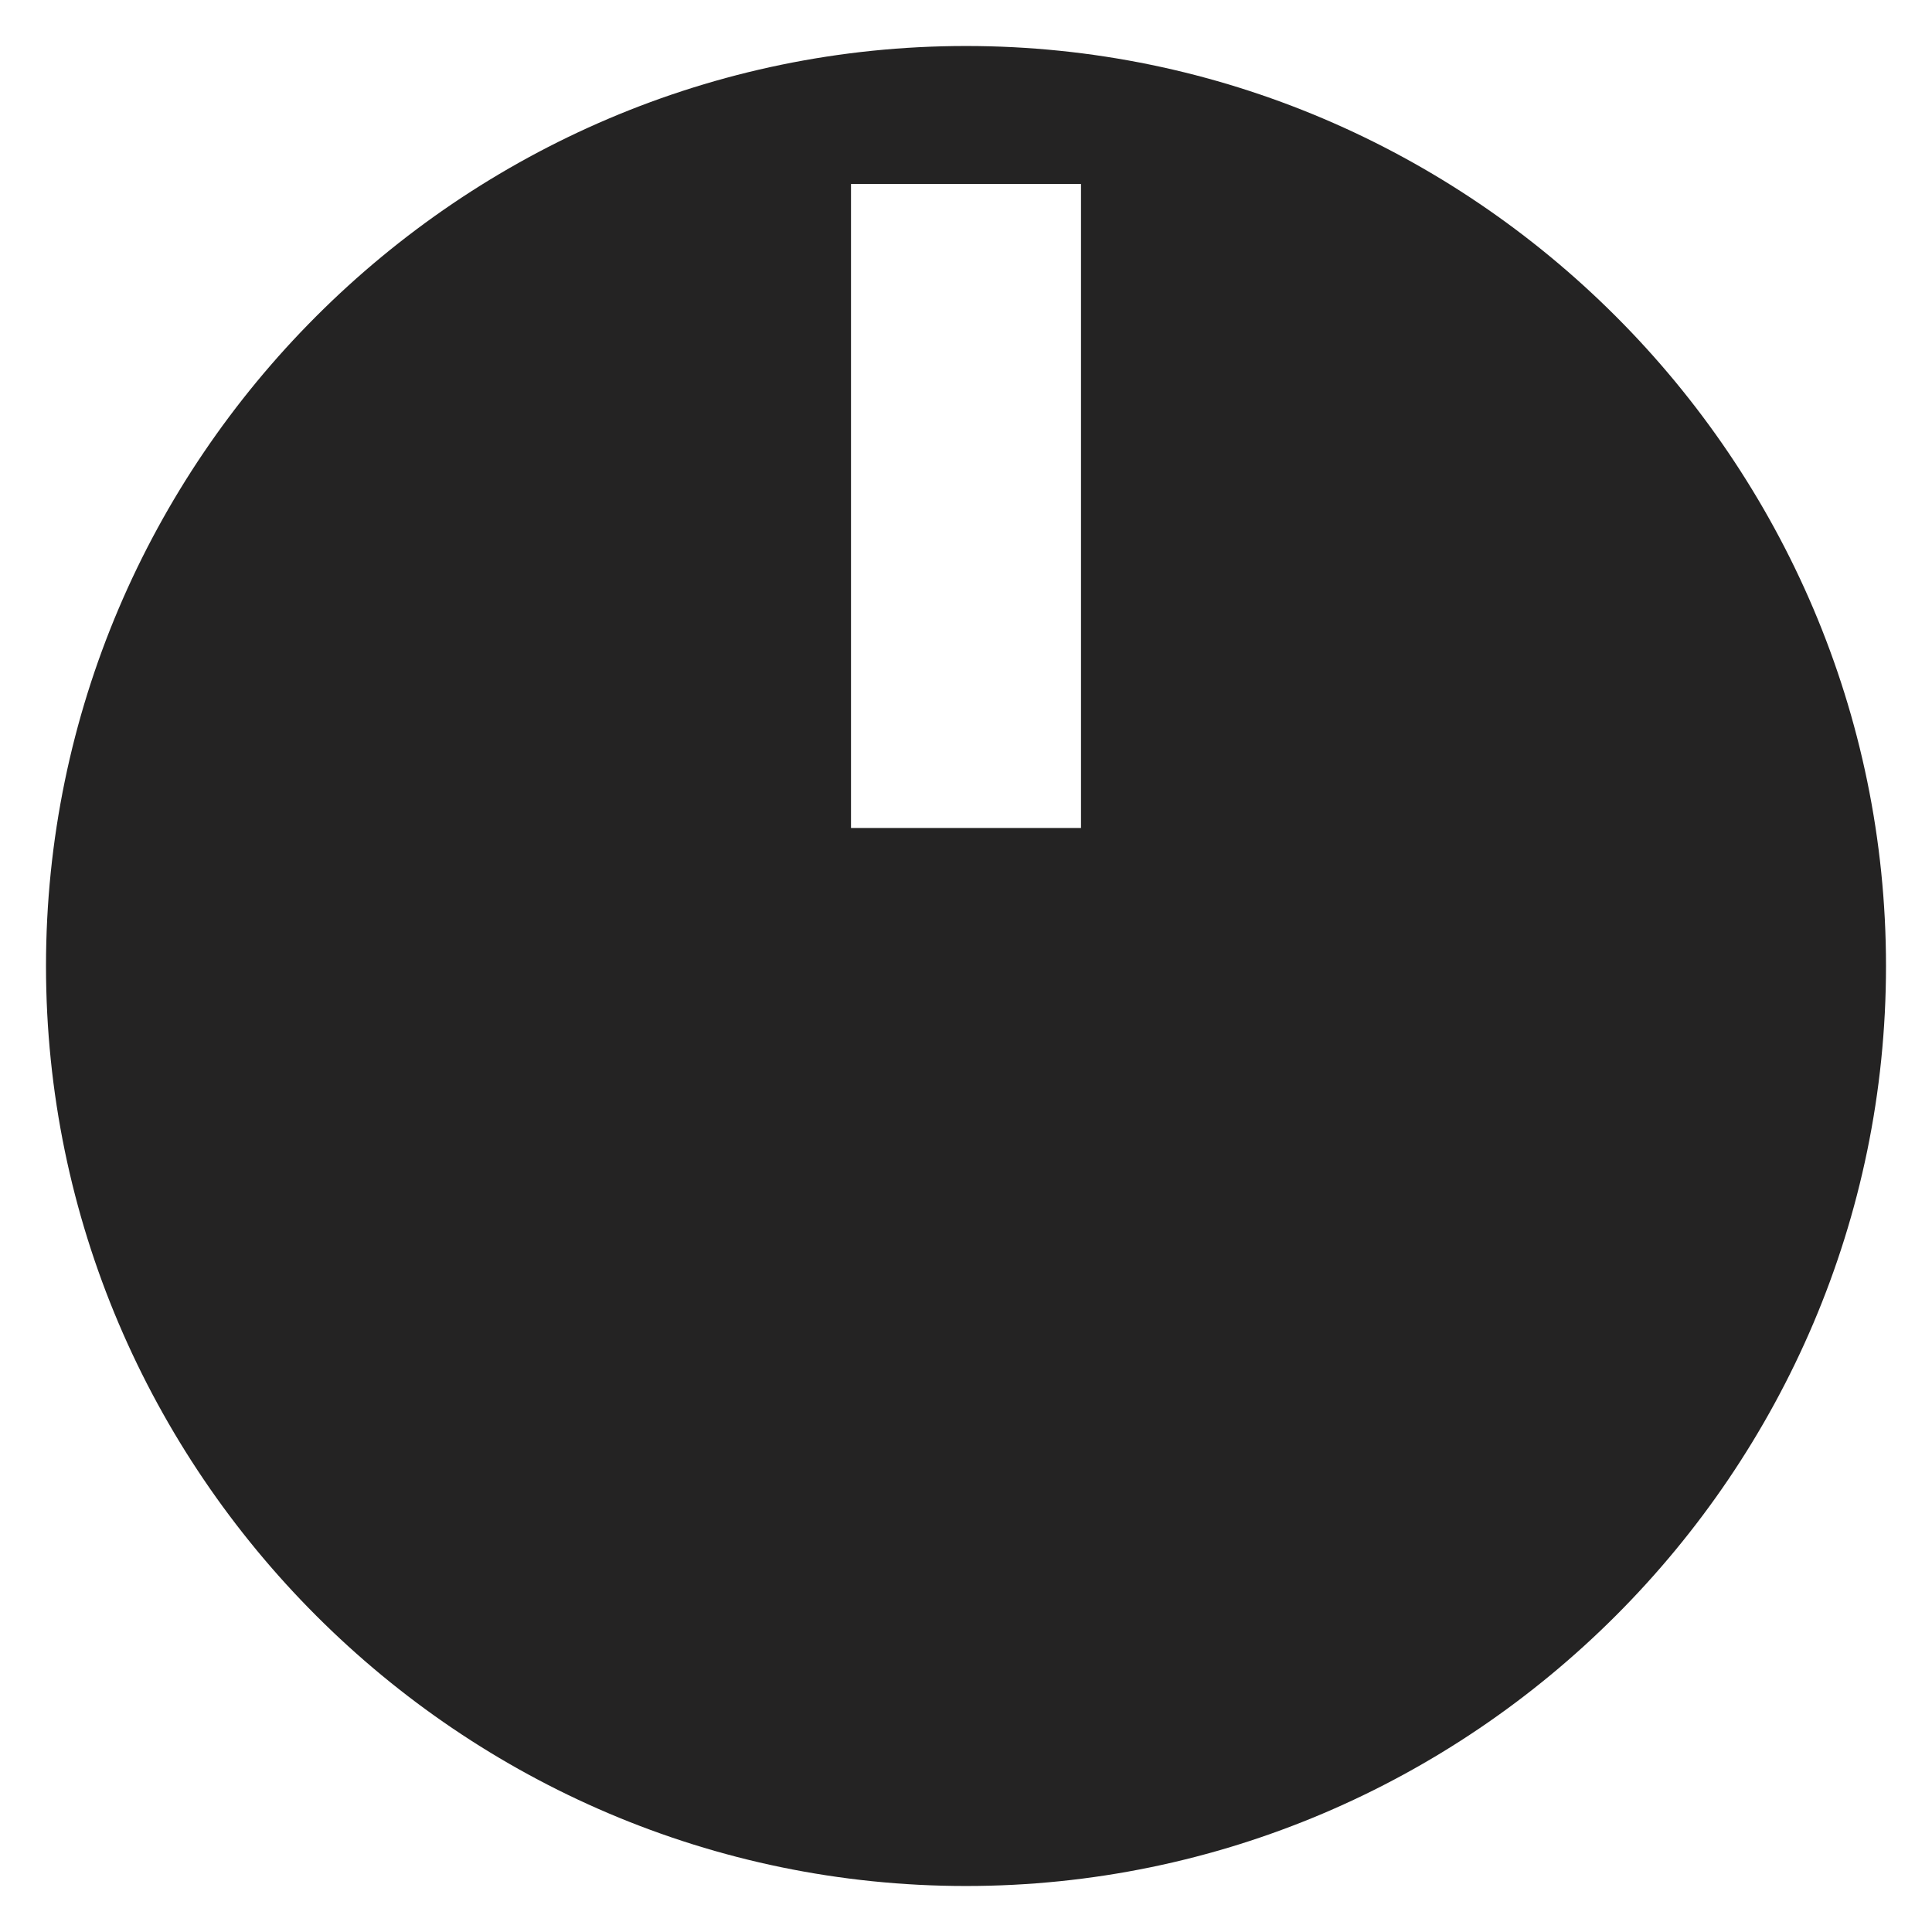 <?xml version="1.0" encoding="utf-8"?>
<!-- Generator: Adobe Illustrator 21.1.0, SVG Export Plug-In . SVG Version: 6.00 Build 0)  -->
<svg version="1.1" id="Layer_1" xmlns="http://www.w3.org/2000/svg" xmlns:xlink="http://www.w3.org/1999/xlink" x="0px" y="0px"
	 viewBox="0 0 8.4 8.4" style="enable-background:new 0 0 8.4 8.4;" xml:space="preserve">
<style type="text/css">
	.st0{fill:#242323;}
</style>
<path class="st0" d="M4.2,0.2c-2.2,0-4,1.8-4,4c0,2.2,1.8,4,4,4s4-1.8,4-4C8.2,2,6.4,0.2,4.2,0.2z M4.7,3.6h-1V0.8h1V3.6z"/>
</svg>
